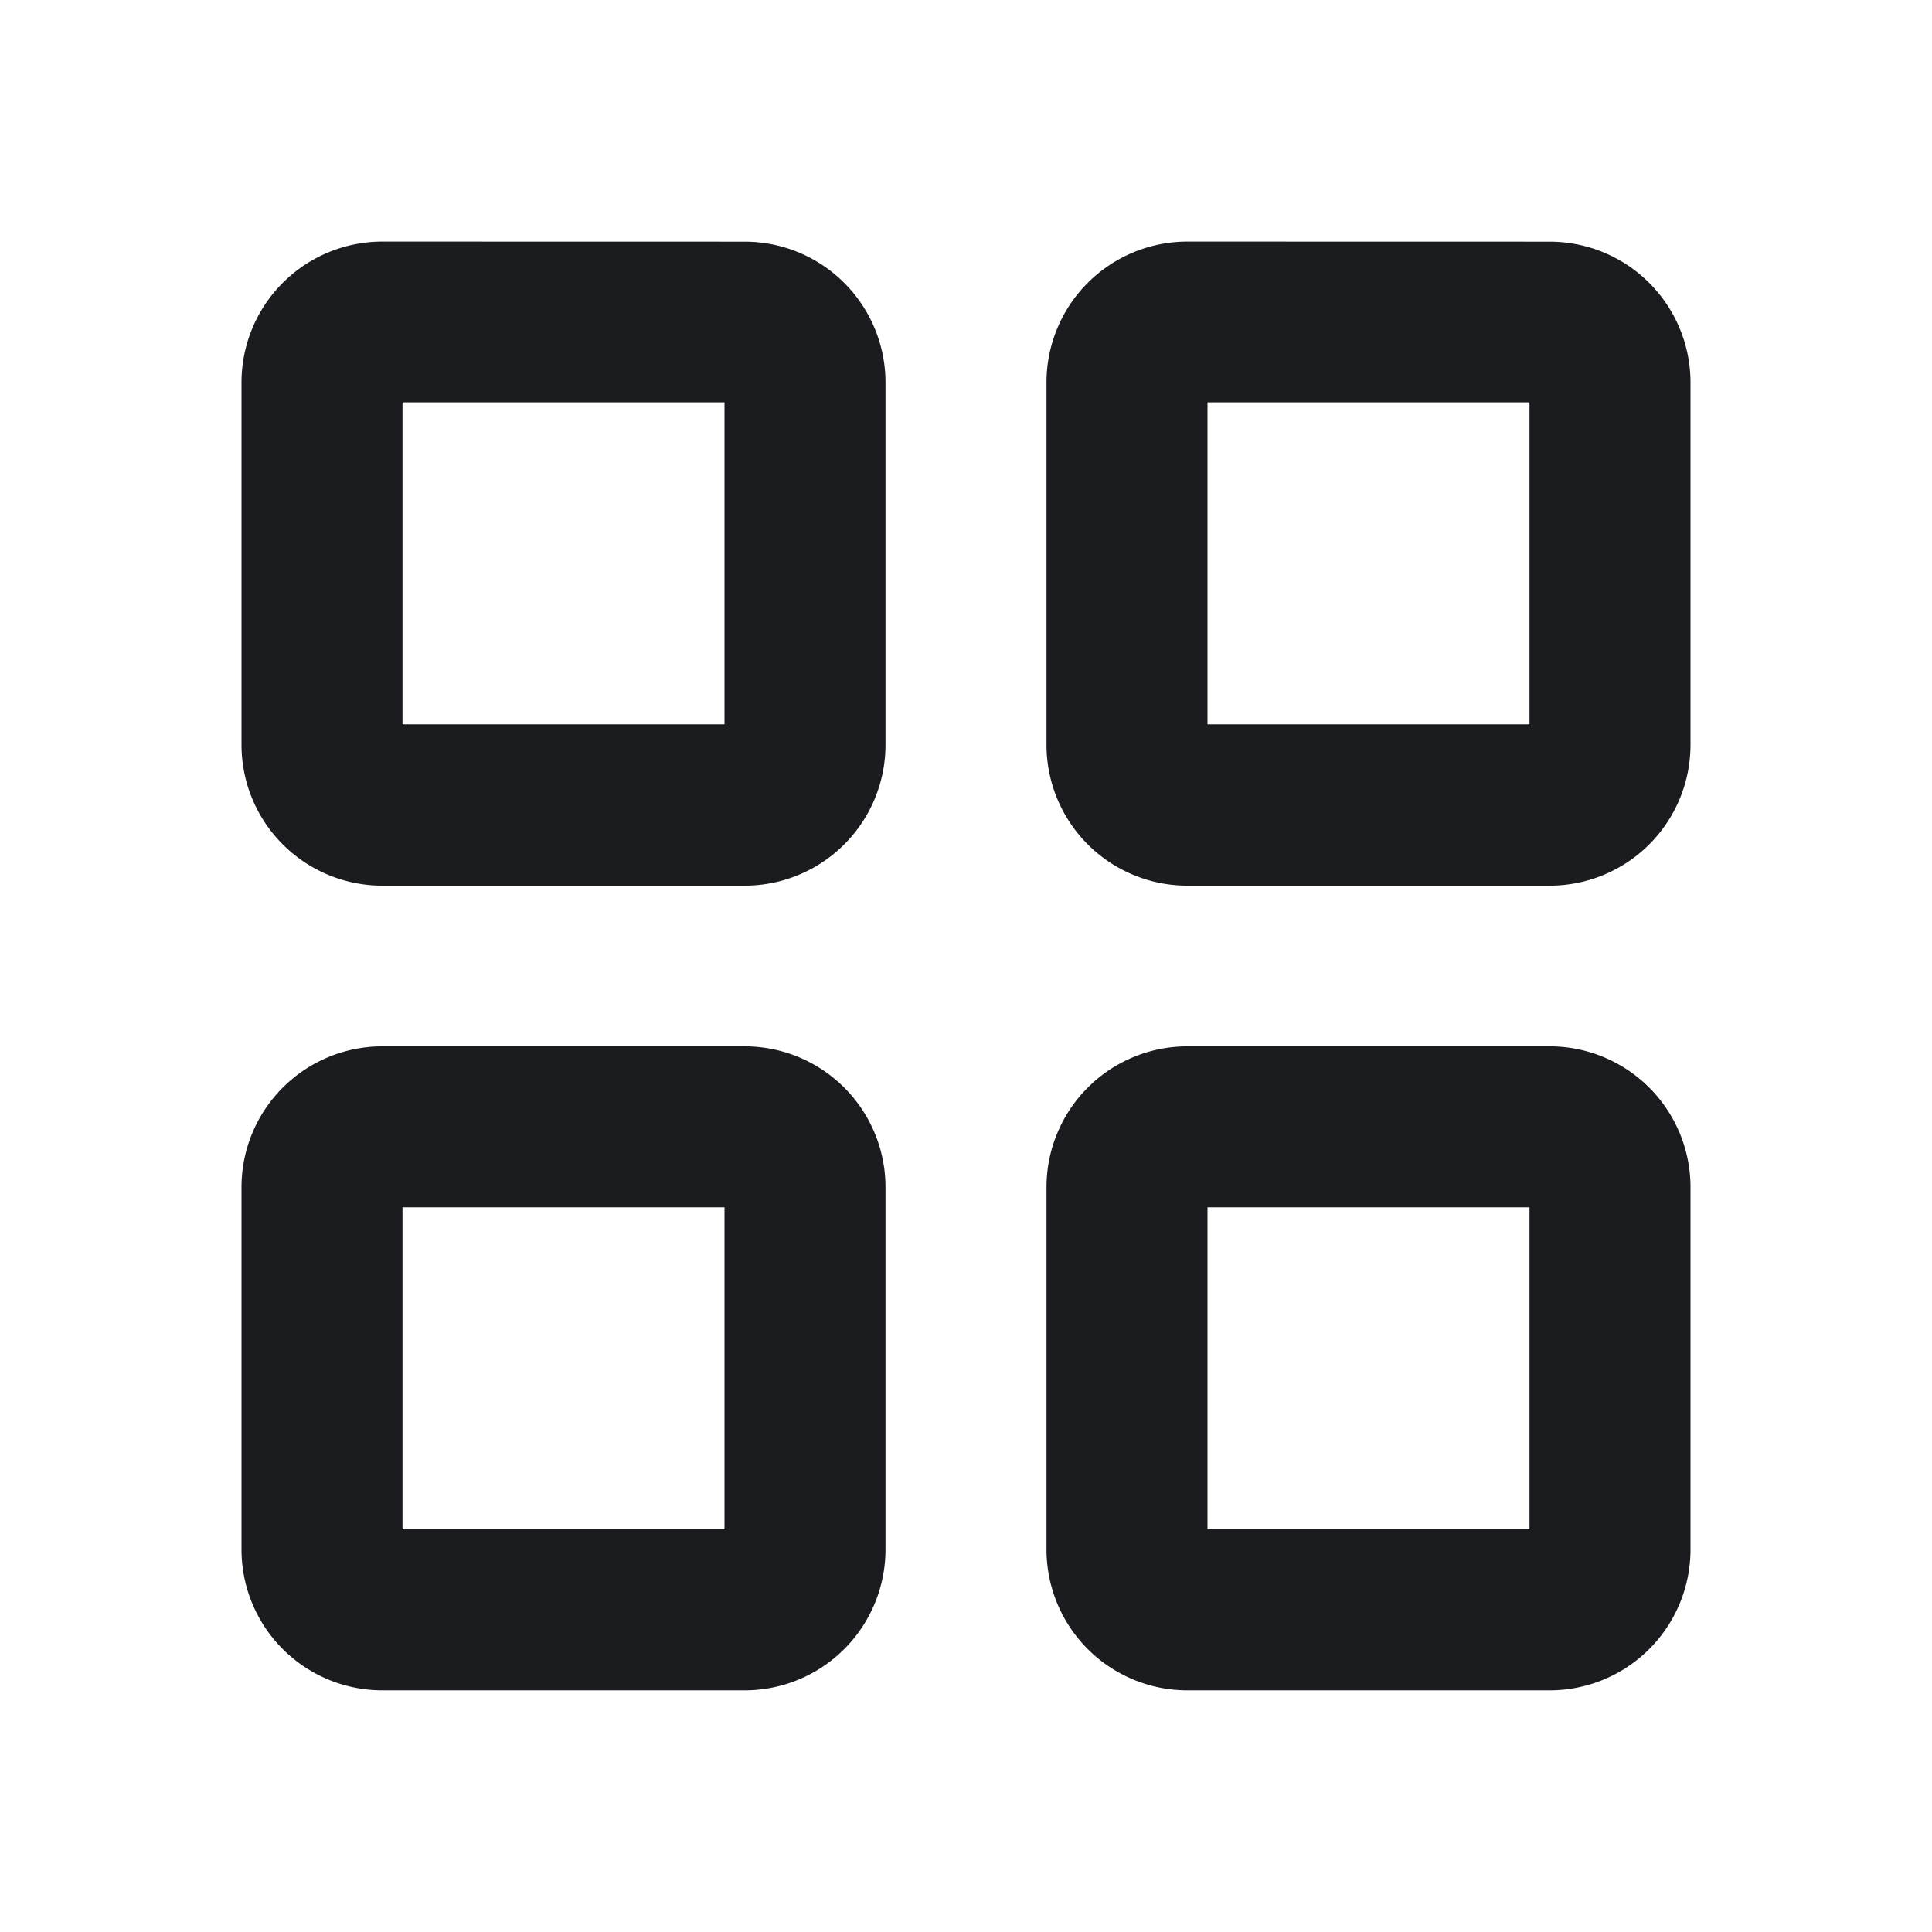 <svg xmlns="http://www.w3.org/2000/svg" width="24" height="24" fill="none"><g clip-path="url(#a)"><path fill="#1A1C1F" fill-rule="evenodd" d="M19.251 12.998A1.75 1.75 0 0 1 21 14.746v4.503a1.75 1.75 0 0 1-1.749 1.749h-4.503A1.75 1.75 0 0 1 13 19.249v-4.503a1.75 1.75 0 0 1 1.748-1.748zm-10 0A1.75 1.75 0 0 1 11 14.746v4.503a1.75 1.75 0 0 1-1.748 1.749H4.748A1.75 1.75 0 0 1 3 19.249v-4.503a1.75 1.75 0 0 1 1.748-1.748zm9.749 2h-4v4h4zm-10 0H5v4h4zM19.251 3.002A1.75 1.75 0 0 1 21 4.751v4.503a1.75 1.75 0 0 1-1.749 1.748h-4.503A1.75 1.75 0 0 1 13 9.254V4.75a1.75 1.75 0 0 1 1.748-1.749zm-10 0A1.75 1.75 0 0 1 11 4.751v4.503a1.75 1.75 0 0 1-1.748 1.748H4.748A1.75 1.75 0 0 1 3 9.254V4.75a1.75 1.75 0 0 1 1.748-1.749zM19 4.998h-4v4h4zm-10 0H5v4h4z" clip-rule="evenodd"/></g><defs><clipPath id="a"><path fill="#fff" d="M0 0h24v24H0z"/></clipPath></defs></svg>